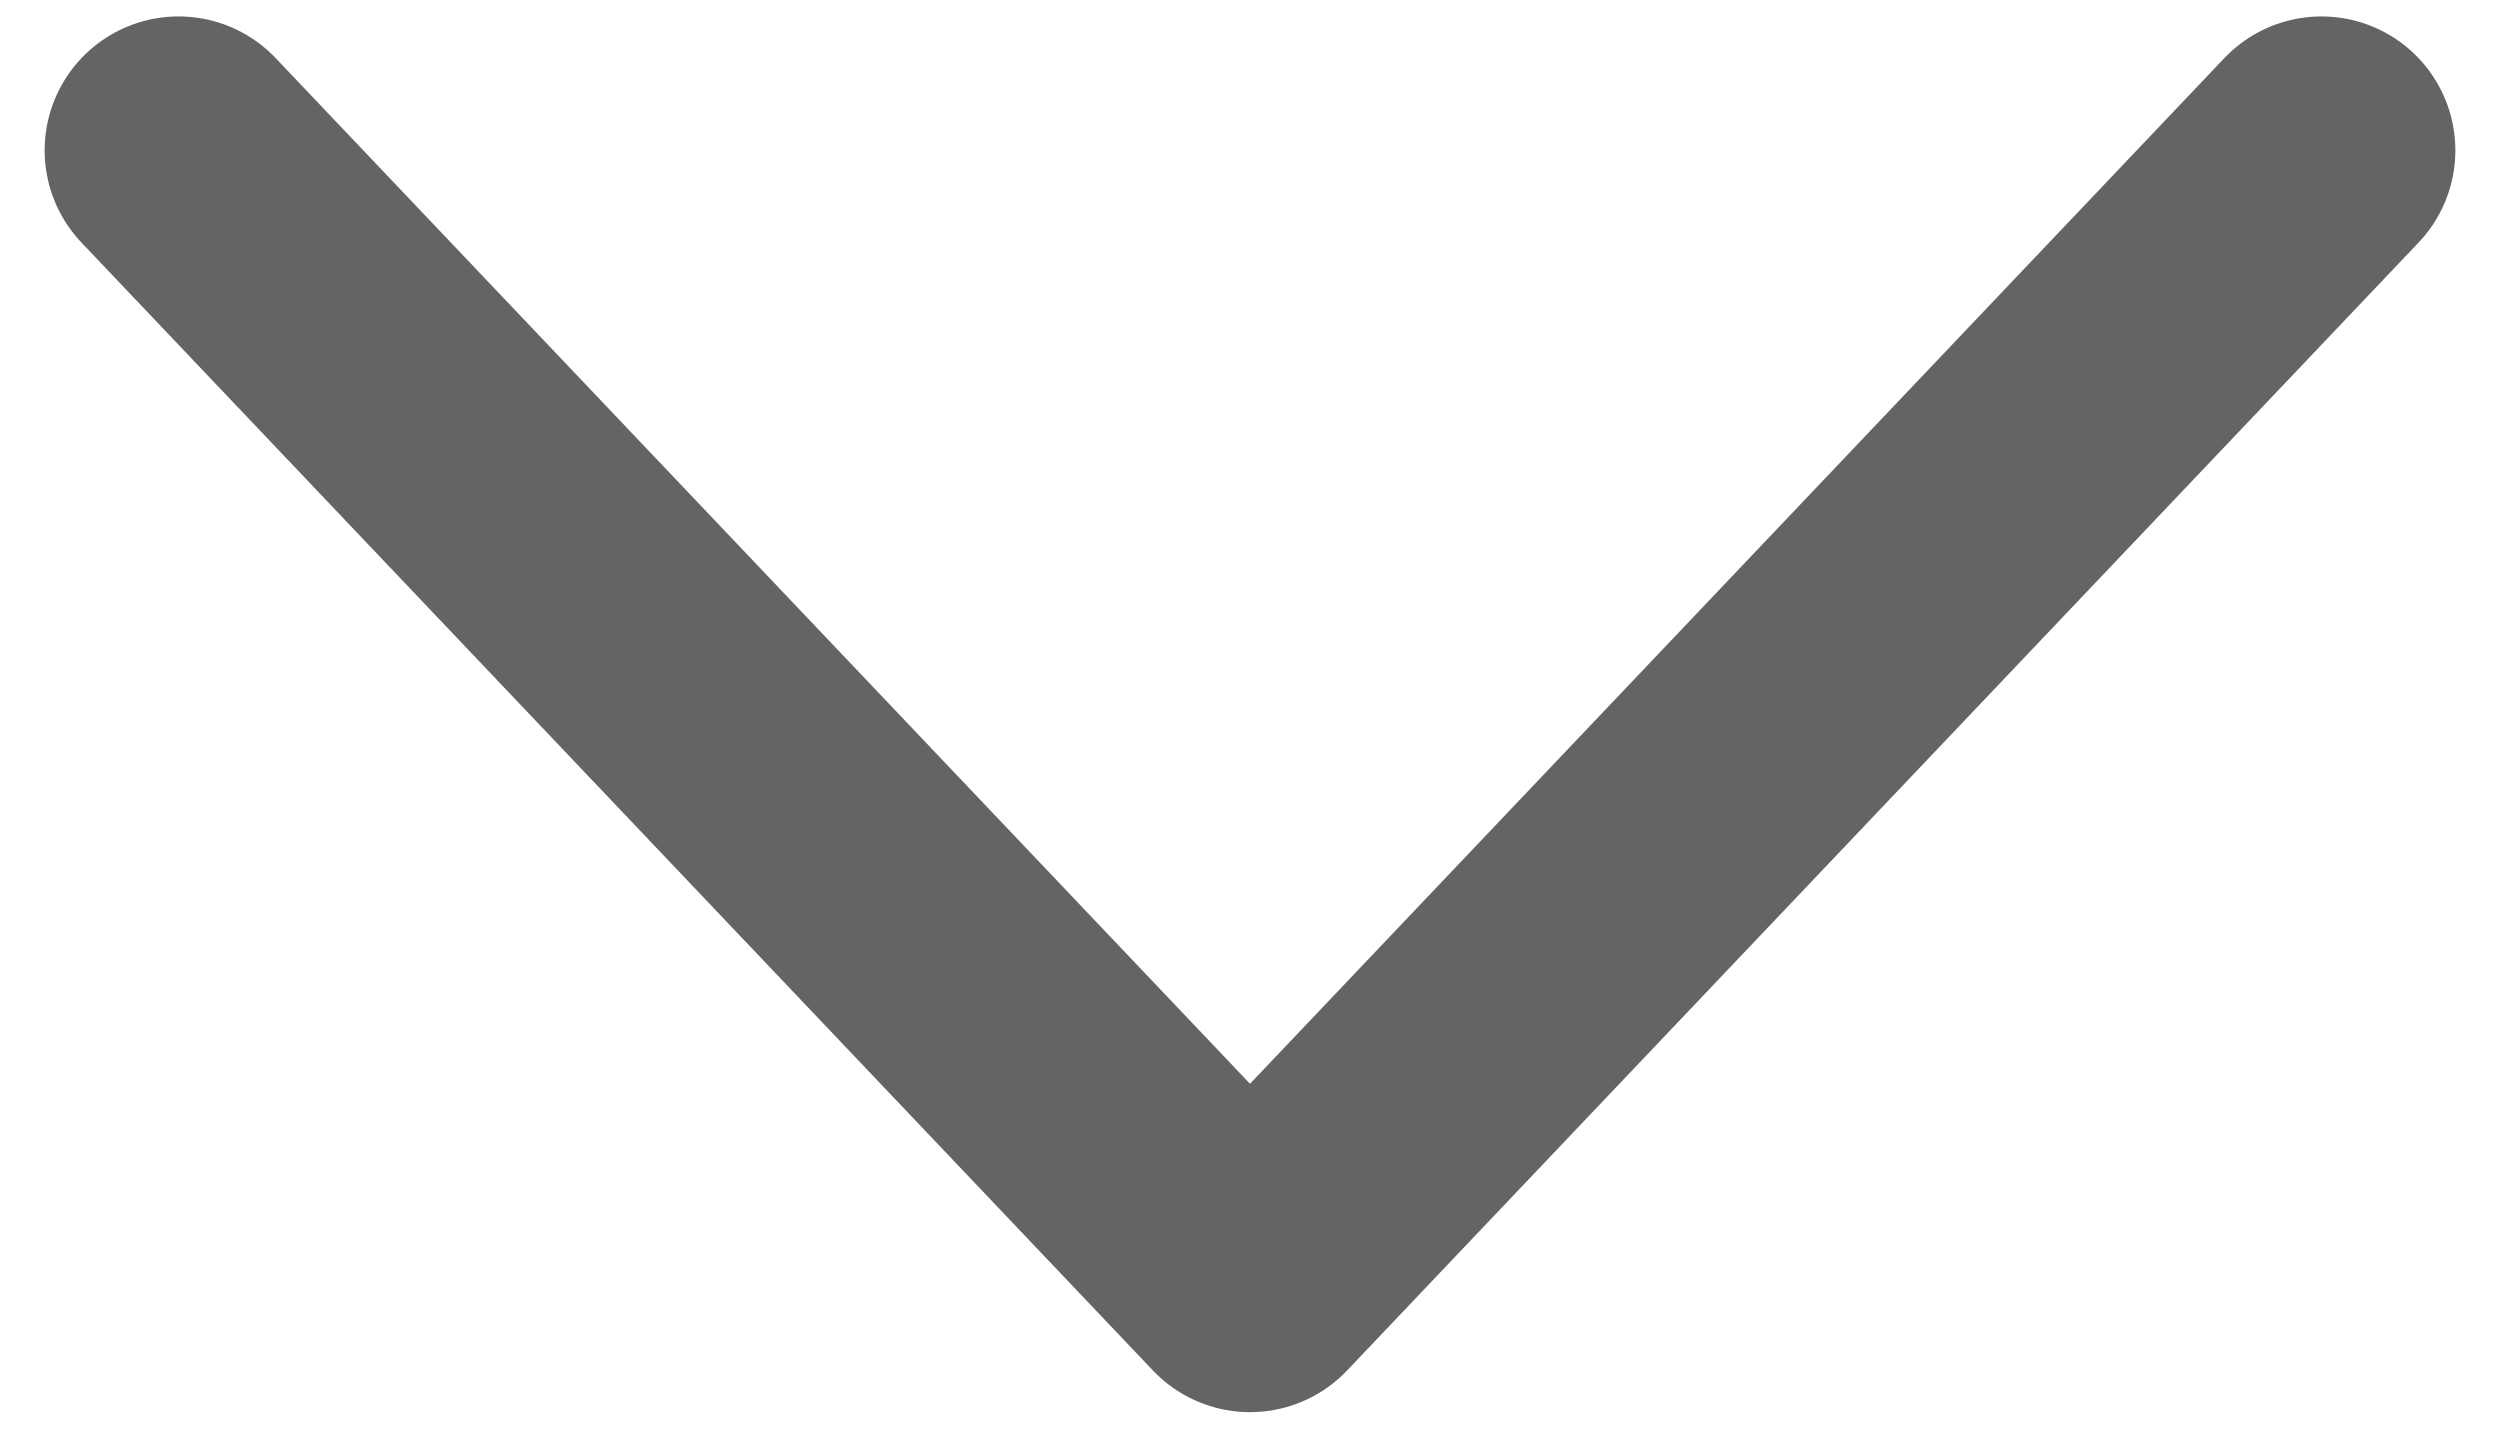 <svg width="14" height="8" viewBox="0 0 14 8" fill="none" xmlns="http://www.w3.org/2000/svg">
<path d="M1 0.842L7 7.158L13 0.842" stroke="#646464" stroke-width="1.5" stroke-linecap="round" stroke-linejoin="round"/>
</svg>
